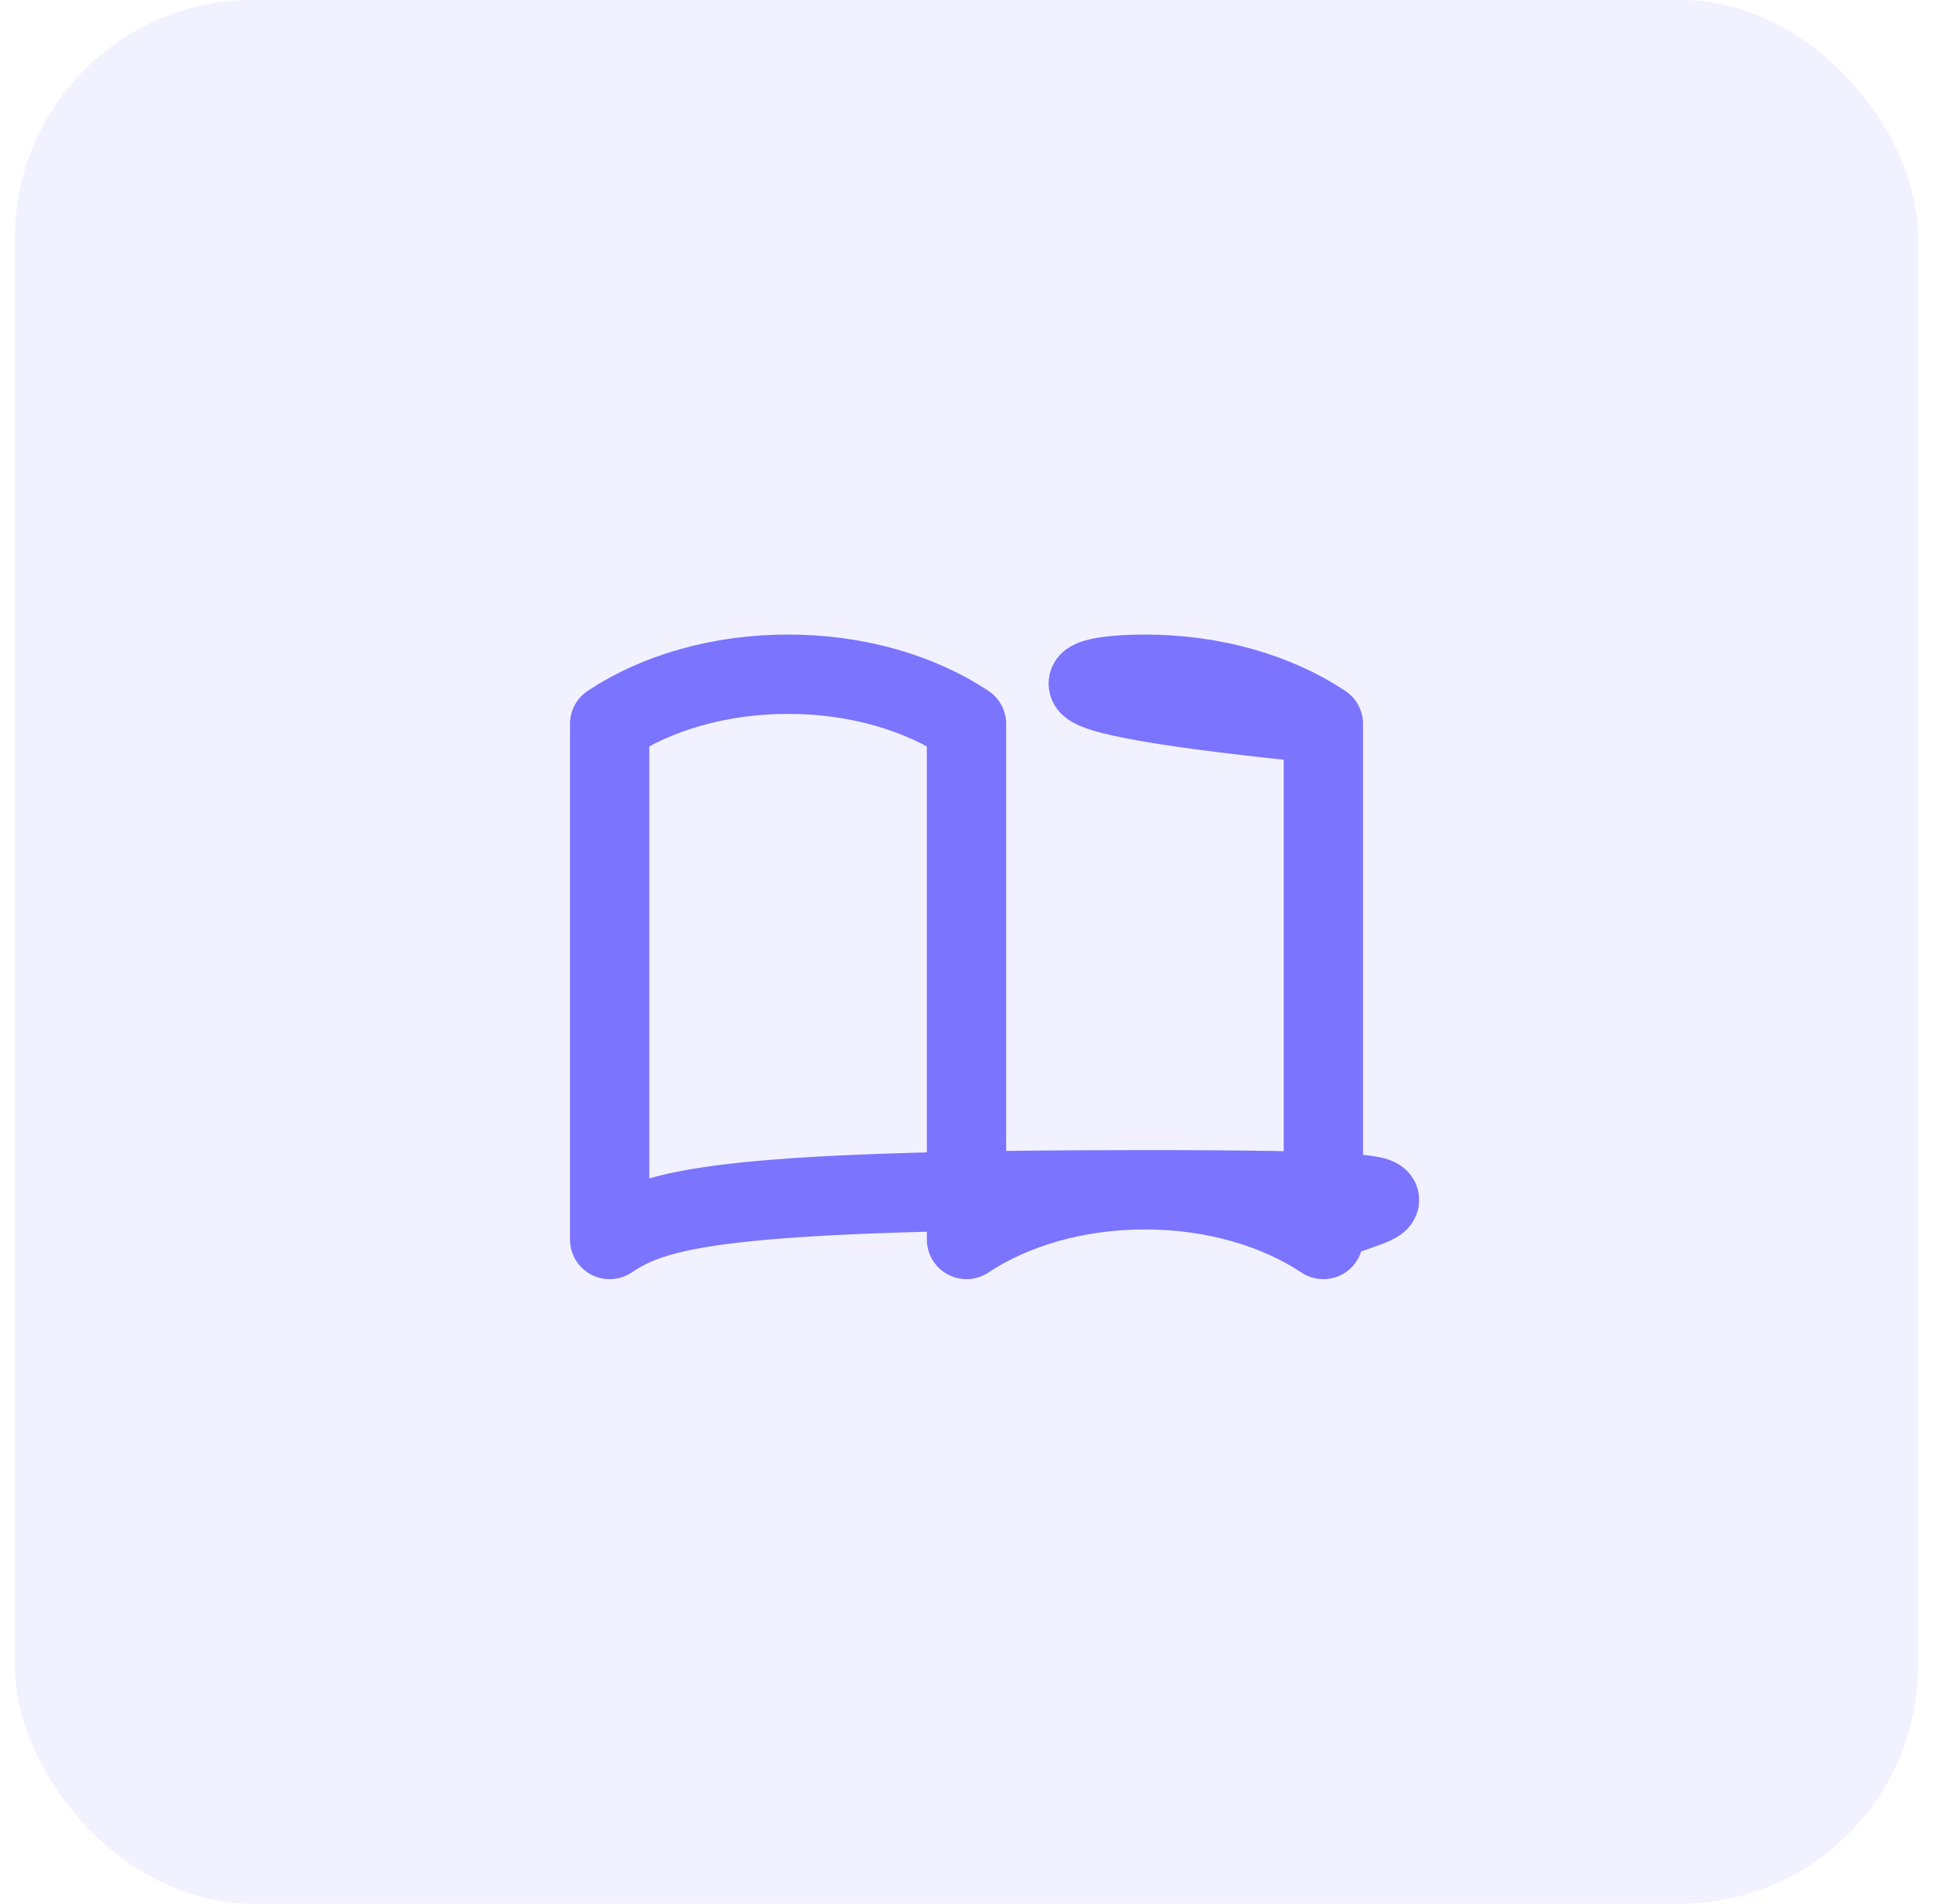 <svg width="65" height="64" viewBox="0 0 65 64" fill="none" xmlns="http://www.w3.org/2000/svg">
<rect x="0.5" width="64" height="64" rx="8" fill="#7A73FF" fill-opacity="0.1"/>
<path d="M38.5 40C24.172 40 22.057 40.636 20.5 41.671V24.338C22.057 23.303 24.172 22.667 26.5 22.667C28.828 22.667 30.943 23.303 32.5 24.338V41.671C34.057 40.636 36.172 40 38.5 40ZM38.5 40C52.828 40 42.943 40.636 44.5 41.671M38.5 40C40.828 40 42.943 40.636 44.5 41.671M44.5 41.671V24.338M44.5 24.338C34.057 23.303 36.172 22.667 38.5 22.667C40.829 22.667 42.943 23.303 44.5 24.338Z" stroke="#7A74FF" stroke-width="2.667" stroke-linecap="round" stroke-linejoin="round"/>
</svg>

